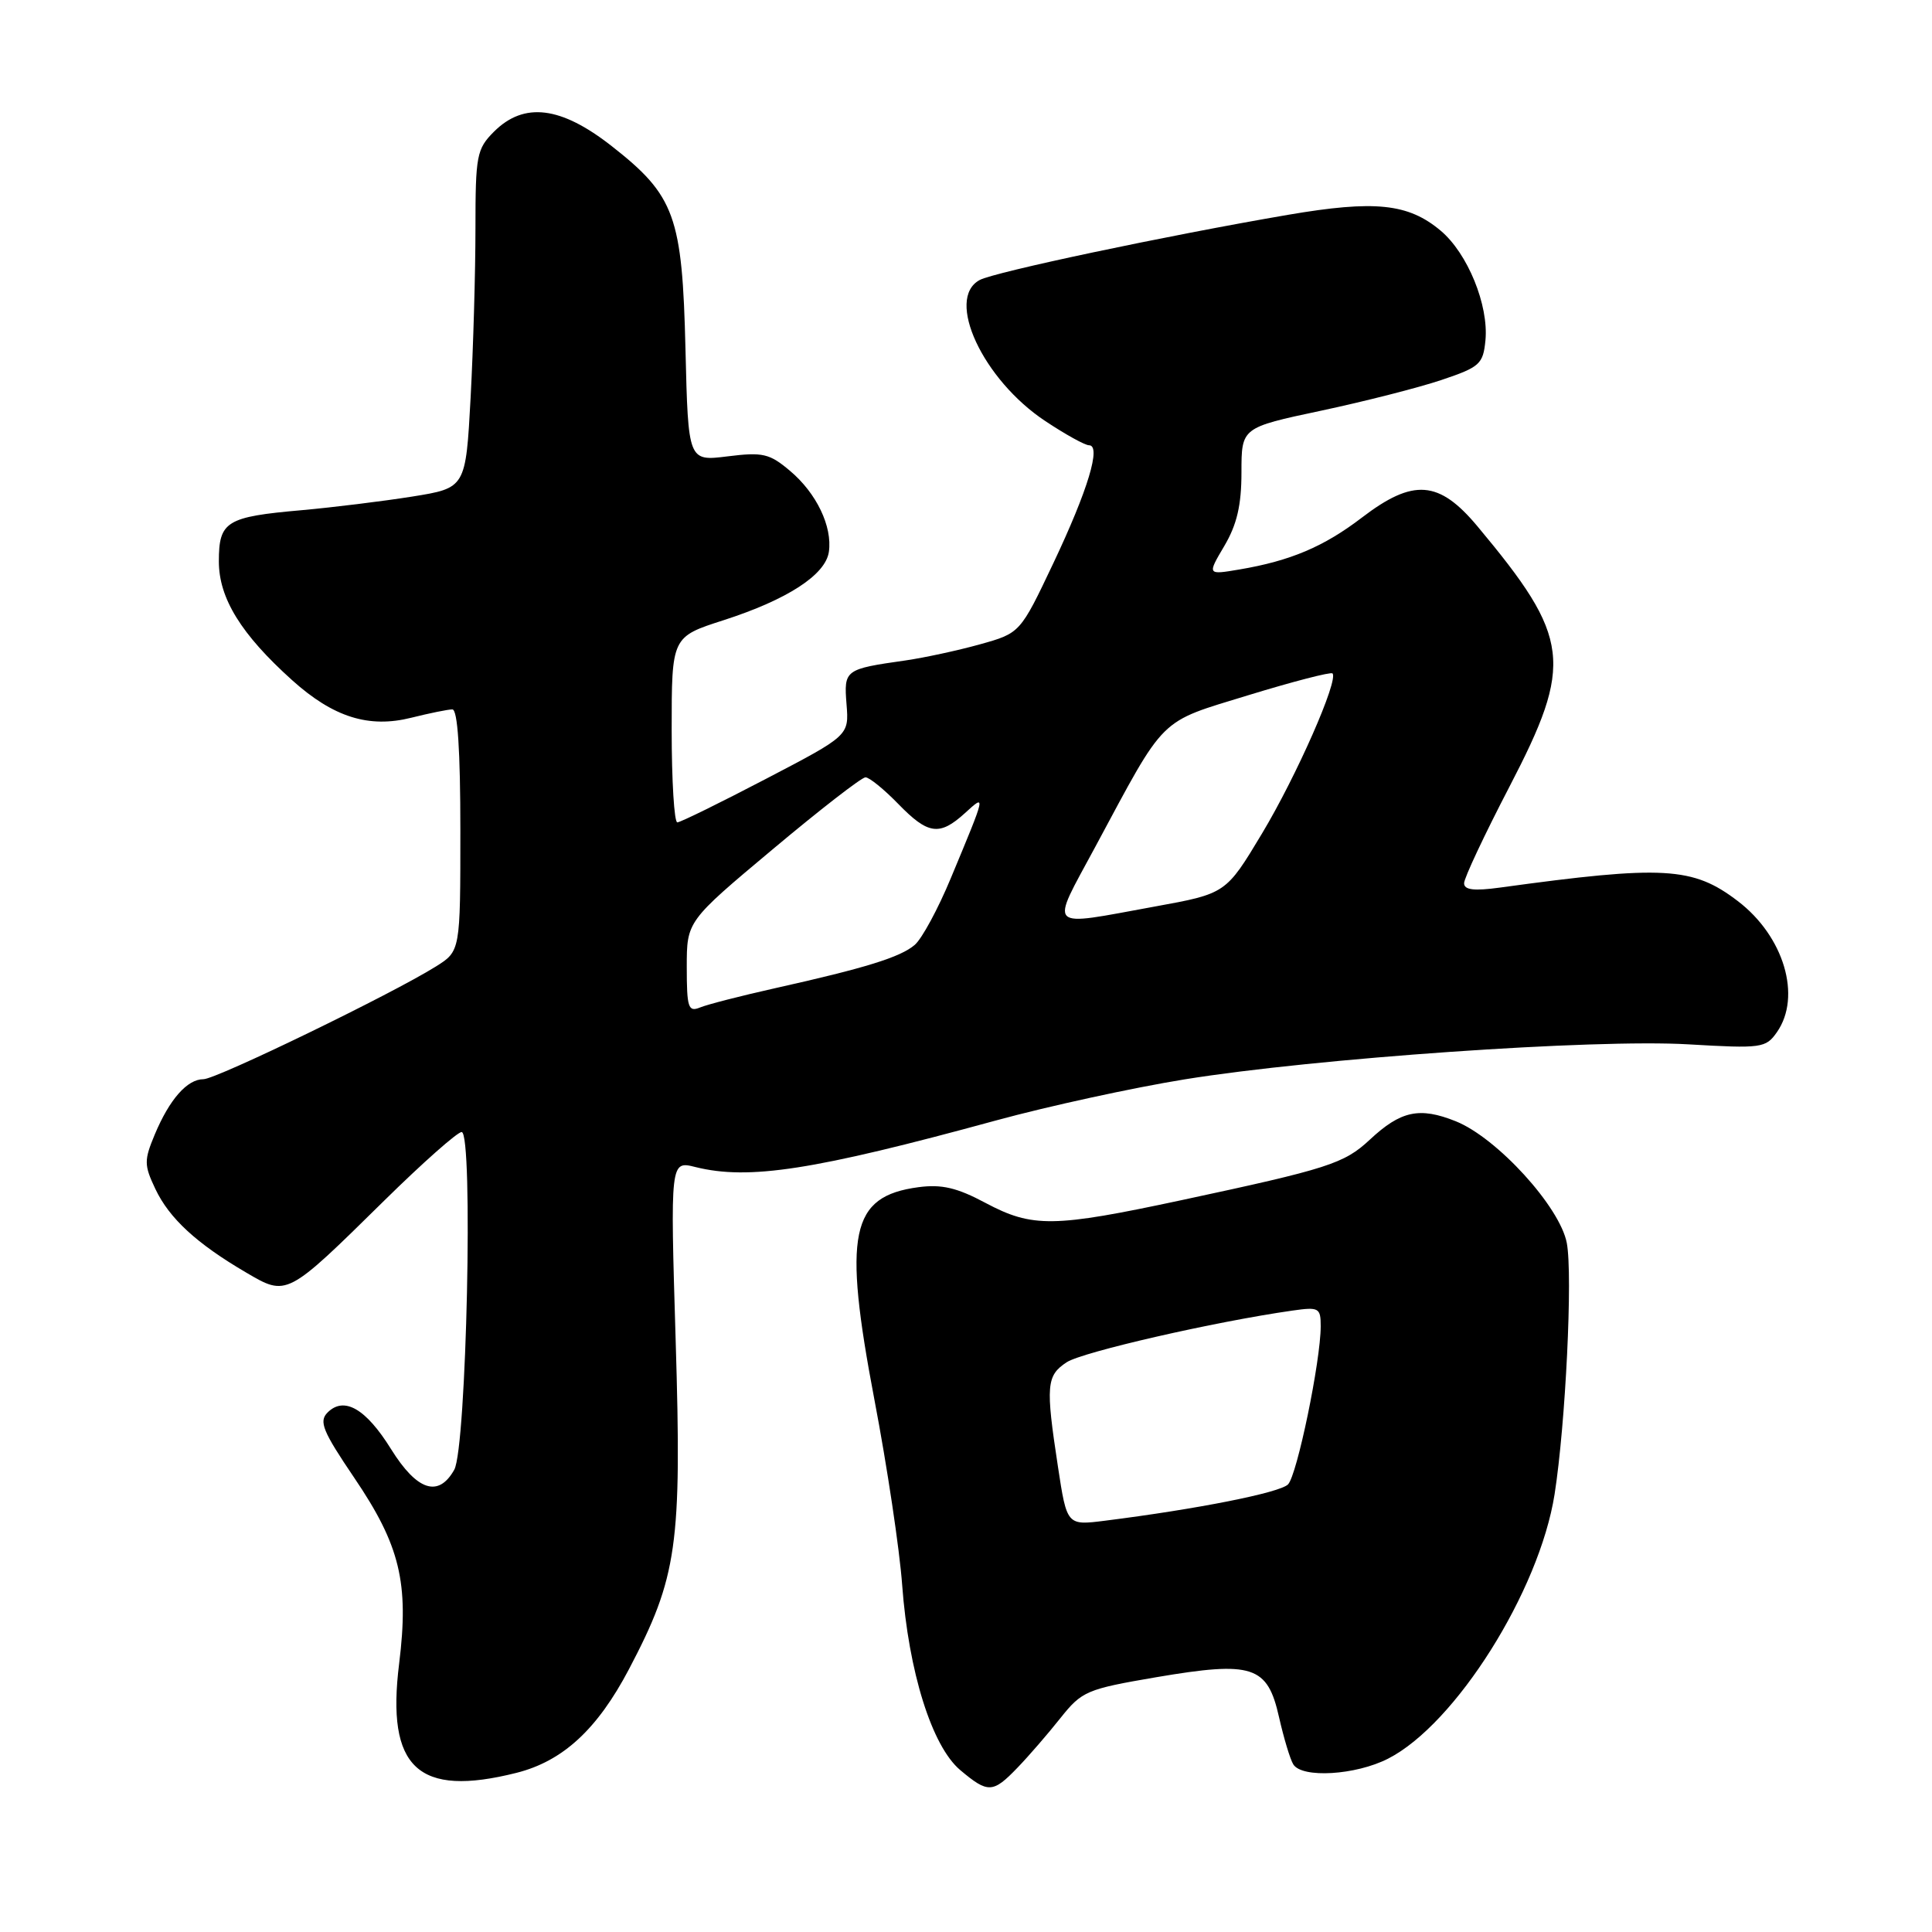 <?xml version="1.0" encoding="UTF-8" standalone="no"?>
<!DOCTYPE svg PUBLIC "-//W3C//DTD SVG 1.1//EN" "http://www.w3.org/Graphics/SVG/1.1/DTD/svg11.dtd" >
<svg xmlns="http://www.w3.org/2000/svg" xmlns:xlink="http://www.w3.org/1999/xlink" version="1.1" viewBox="0 0 256 256">
 <g >
 <path fill="currentColor"
d=" M 134.83 234.22 C 136.30 232.70 138.85 229.75 140.50 227.67 C 143.36 224.08 143.97 223.82 153.21 222.24 C 165.99 220.07 167.95 220.71 169.48 227.54 C 170.11 230.31 170.95 233.12 171.37 233.79 C 172.52 235.65 179.63 235.23 183.93 233.03 C 192.86 228.48 203.97 210.83 205.99 198.00 C 207.45 188.68 208.41 168.98 207.61 164.71 C 206.71 159.92 198.36 150.76 192.89 148.57 C 188.09 146.65 185.61 147.18 181.50 151.02 C 178.10 154.19 176.00 154.86 156.59 159.02 C 139.58 162.66 136.81 162.70 130.58 159.39 C 126.80 157.37 124.77 156.90 121.69 157.31 C 112.68 158.52 111.67 163.41 115.87 185.50 C 117.55 194.30 119.20 205.32 119.54 210.00 C 120.39 221.52 123.48 231.38 127.23 234.54 C 130.92 237.65 131.56 237.62 134.83 234.22 Z  M 68.44 234.91 C 74.58 233.36 79.14 229.16 83.34 221.18 C 89.76 208.95 90.35 204.81 89.53 177.65 C 88.81 153.80 88.81 153.80 92.15 154.64 C 99.23 156.40 107.81 155.07 132.00 148.46 C 138.88 146.58 150.12 144.13 156.98 143.02 C 174.33 140.22 211.26 137.65 223.70 138.38 C 233.43 138.95 233.98 138.87 235.45 136.77 C 238.76 132.04 236.38 124.05 230.27 119.40 C 224.32 114.85 220.44 114.63 198.75 117.61 C 195.30 118.08 194.00 117.92 194.00 117.03 C 194.00 116.35 196.70 110.61 200.00 104.26 C 208.53 87.85 208.13 84.54 195.78 69.75 C 190.67 63.63 187.28 63.37 180.45 68.59 C 175.40 72.45 170.97 74.32 164.22 75.46 C 159.96 76.18 159.96 76.18 162.23 72.34 C 163.90 69.51 164.50 66.94 164.50 62.58 C 164.50 56.66 164.50 56.66 175.00 54.43 C 180.78 53.20 187.97 51.37 191.00 50.35 C 196.09 48.64 196.52 48.25 196.83 45.09 C 197.27 40.43 194.47 33.57 190.90 30.57 C 186.60 26.95 182.17 26.50 170.64 28.47 C 154.53 31.23 131.80 36.04 129.82 37.10 C 125.22 39.56 130.23 50.32 138.53 55.81 C 141.18 57.57 143.77 59.00 144.30 59.00 C 145.95 59.00 144.16 64.94 139.59 74.59 C 135.18 83.89 135.18 83.89 129.84 85.38 C 126.90 86.20 122.47 87.15 120.00 87.51 C 111.93 88.66 111.81 88.74 112.17 93.32 C 112.50 97.46 112.50 97.46 101.50 103.20 C 95.45 106.36 90.16 108.96 89.75 108.97 C 89.34 108.99 89.00 103.46 89.00 96.70 C 89.00 84.39 89.00 84.39 95.88 82.18 C 104.34 79.45 109.39 76.17 109.83 73.12 C 110.31 69.77 108.19 65.34 104.68 62.39 C 101.96 60.09 101.07 59.89 96.41 60.47 C 91.19 61.12 91.19 61.12 90.83 46.31 C 90.41 28.64 89.43 25.93 81.08 19.38 C 74.32 14.07 69.44 13.47 65.45 17.45 C 63.16 19.75 63.00 20.60 63.00 30.30 C 63.00 36.01 62.71 46.08 62.36 52.67 C 61.71 64.66 61.71 64.66 54.61 65.80 C 50.70 66.42 44.12 67.23 40.00 67.60 C 29.96 68.48 29.00 69.08 29.00 74.39 C 29.00 79.27 31.95 84.05 38.71 90.13 C 44.17 95.04 48.87 96.52 54.51 95.10 C 56.92 94.50 59.36 94.00 59.94 94.00 C 60.64 94.00 61.00 99.43 61.00 110.01 C 61.00 126.03 61.00 126.03 57.75 128.07 C 51.94 131.71 28.66 143.00 26.96 143.00 C 24.80 143.00 22.46 145.67 20.51 150.32 C 19.08 153.75 19.08 154.37 20.59 157.55 C 22.44 161.45 26.06 164.78 32.60 168.61 C 38.04 171.80 37.94 171.86 50.92 159.08 C 56.00 154.08 60.61 150.00 61.17 150.00 C 62.73 150.00 61.82 191.86 60.19 194.75 C 58.10 198.47 55.26 197.54 51.82 192.02 C 48.48 186.64 45.59 184.98 43.40 187.17 C 42.23 188.35 42.76 189.64 46.93 195.80 C 53.01 204.77 54.21 209.73 52.89 220.42 C 51.16 234.28 55.37 238.20 68.44 234.91 Z  M 140.18 194.32 C 138.54 183.58 138.65 182.27 141.35 180.50 C 143.44 179.14 160.99 175.12 171.25 173.66 C 174.76 173.16 175.00 173.29 175.00 175.73 C 175.00 180.34 171.87 195.46 170.67 196.69 C 169.59 197.79 158.66 199.96 146.43 201.50 C 141.37 202.14 141.37 202.14 140.18 194.32 Z  M 91.00 128.14 C 91.00 122.07 91.00 122.07 102.38 112.54 C 108.64 107.29 114.17 103.00 114.68 103.00 C 115.19 103.00 117.13 104.58 119.00 106.50 C 122.97 110.59 124.48 110.81 127.85 107.75 C 130.67 105.18 130.69 105.07 126.01 116.31 C 124.31 120.42 122.14 124.42 121.20 125.21 C 119.29 126.84 114.67 128.27 102.71 130.94 C 98.19 131.95 93.71 133.10 92.75 133.50 C 91.20 134.13 91.00 133.53 91.00 128.14 Z  M 145.11 112.25 C 154.59 94.61 153.38 95.82 165.47 92.10 C 171.35 90.30 176.34 89.01 176.56 89.23 C 177.41 90.08 171.80 102.82 167.22 110.45 C 162.44 118.41 162.44 118.41 152.97 120.13 C 138.48 122.77 139.11 123.40 145.11 112.25 Z "/>
</g>
</svg>